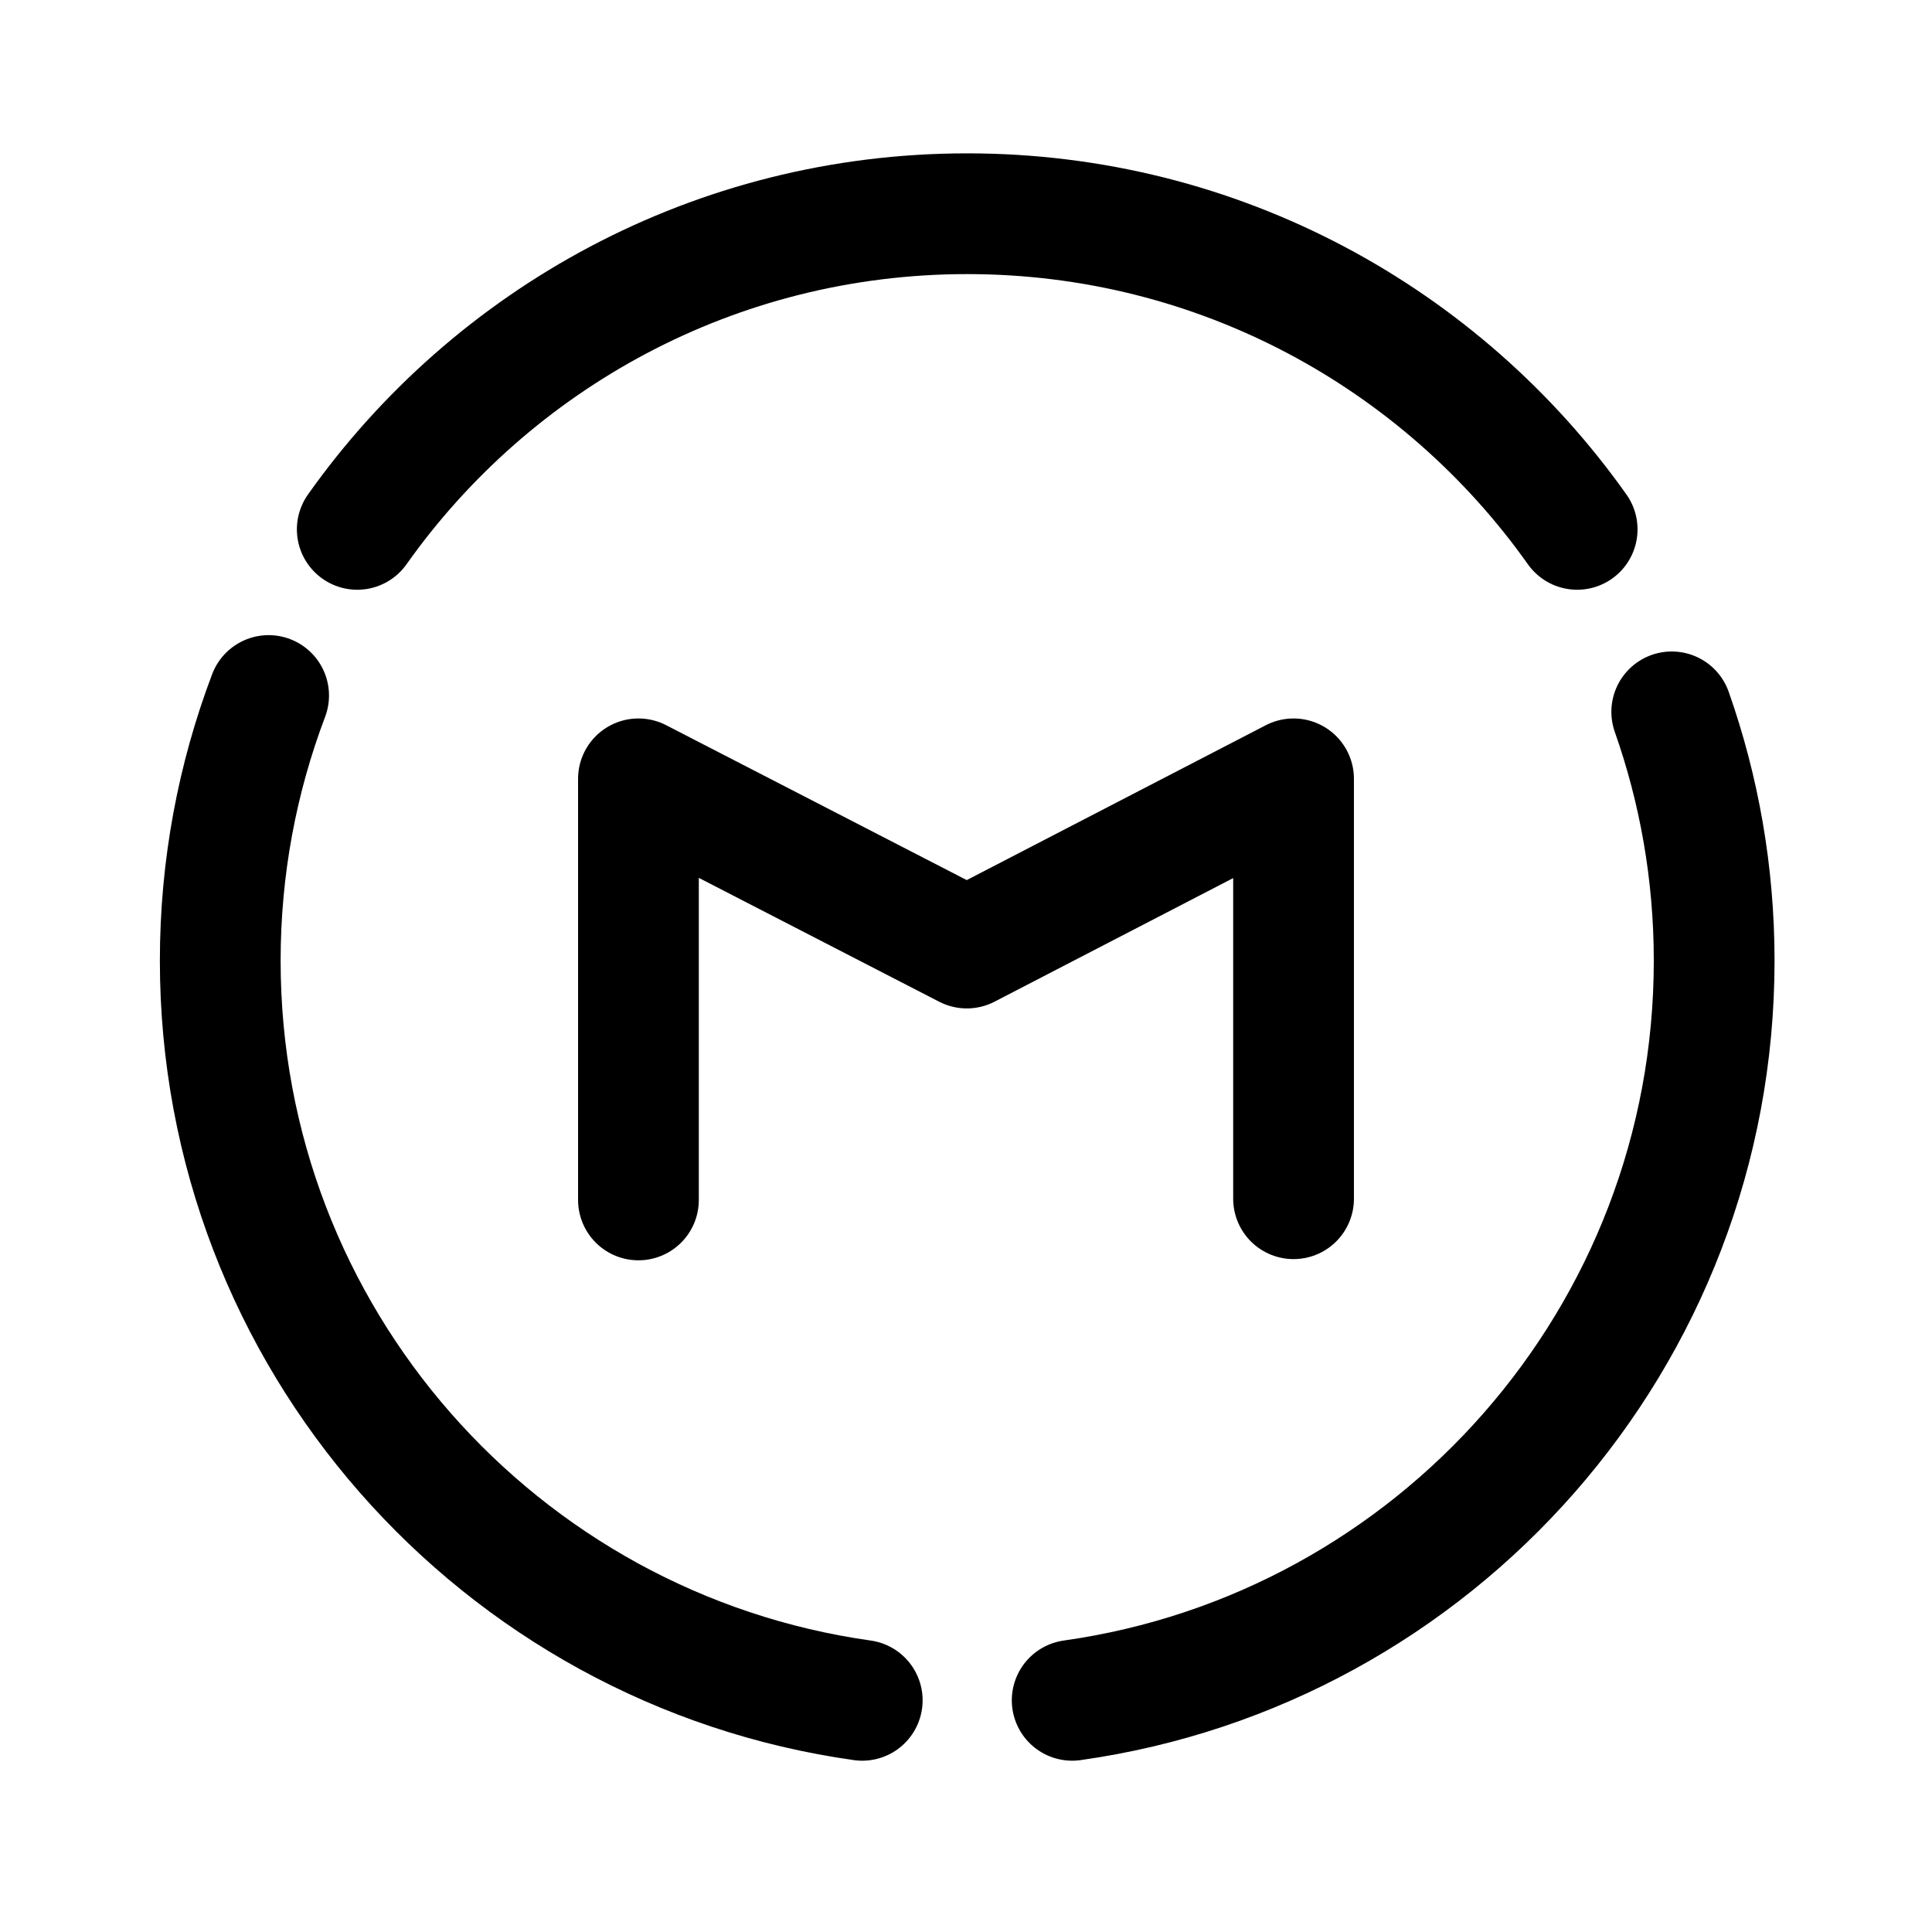 <svg stroke-width= "1.5px" width="24" height="24" viewBox="0 0 24 24" fill="none" xmlns="http://www.w3.org/2000/svg">
<path d="M7.931 14.906V9.675L12.01 11.777L16.069 9.675V14.891" stroke="black" stroke-linecap="round" stroke-linejoin="round"/>
<path d="M19.592 6.576C17.911 4.203 15.144 2.655 12.015 2.655C8.886 2.655 6.119 4.203 4.438 6.576M20.767 8.843C21.108 9.81 21.294 10.85 21.294 11.934C21.294 16.616 17.826 20.488 13.319 21.122M10.711 21.122C6.203 20.488 2.736 16.616 2.736 11.934C2.736 10.774 2.949 9.664 3.337 8.64" stroke="black" stroke-linecap="round"/>
</svg>
